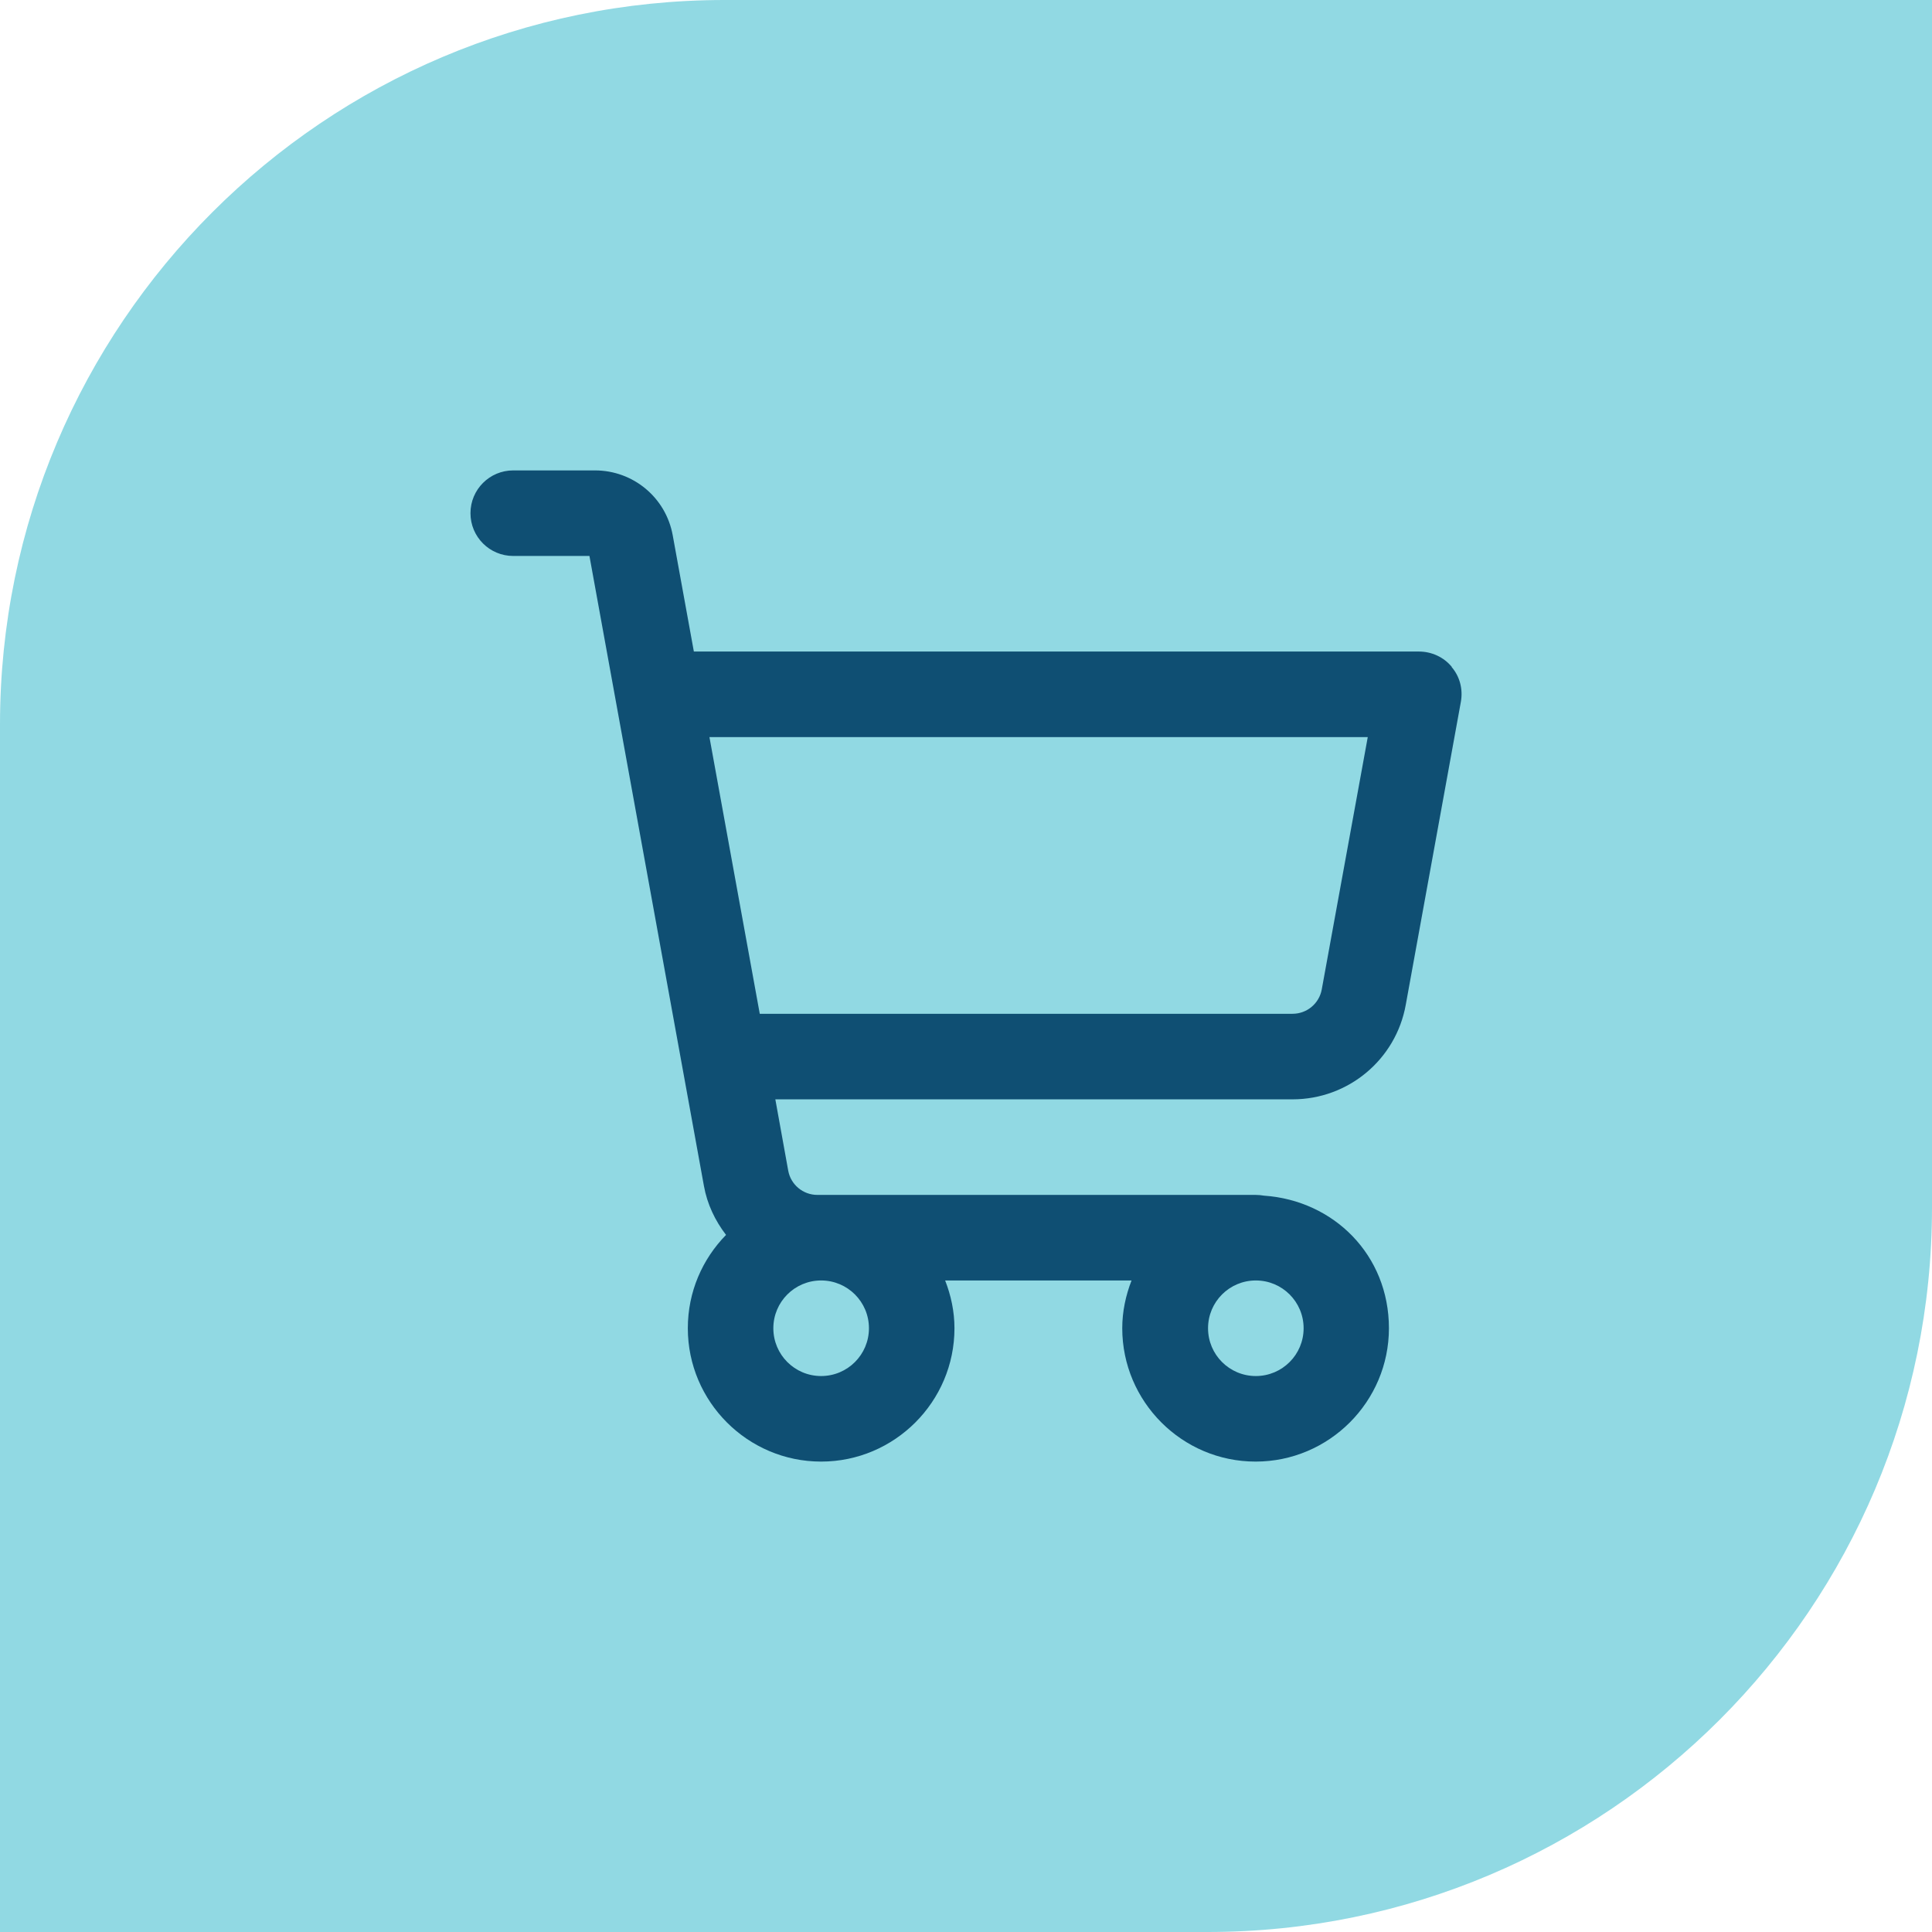 <svg xmlns="http://www.w3.org/2000/svg" width="64" height="64" viewBox="0 0 64 64" fill="none"><path d="M24 0H64V40C64 53.247 53.247 64 40 64H0V24C0 10.753 10.753 0 24 0Z" fill="#91D9E3"/><path d="M48.093 22.092C47.826 21.767 47.426 21.583 47.001 21.583H22.985L22.285 17.733C22.059 16.483 20.976 15.583 19.709 15.583H17.001C16.218 15.583 15.585 16.217 15.585 17C15.585 17.783 16.218 18.417 17.001 18.417H19.526L23.318 39.283C23.426 39.892 23.693 40.442 24.051 40.908C23.268 41.708 22.785 42.792 22.785 44C22.785 46.433 24.768 48.417 27.201 48.417C29.634 48.417 31.618 46.433 31.618 44C31.618 43.442 31.501 42.908 31.309 42.417H37.484C37.293 42.908 37.176 43.442 37.176 44C37.176 46.433 39.16 48.417 41.593 48.417C44.026 48.417 46.01 46.433 46.01 44C46.01 41.567 44.176 39.767 41.876 39.608C41.785 39.592 41.684 39.583 41.593 39.583H27.076C26.601 39.583 26.193 39.242 26.11 38.775L25.684 36.417H42.818C44.66 36.417 46.243 35.1 46.568 33.283L48.393 23.25C48.468 22.833 48.359 22.408 48.084 22.092H48.093ZM28.785 44C28.785 44.875 28.076 45.583 27.201 45.583C26.326 45.583 25.618 44.875 25.618 44C25.618 43.125 26.326 42.417 27.201 42.417C28.076 42.417 28.785 43.125 28.785 44ZM41.601 45.583C40.726 45.583 40.018 44.875 40.018 44C40.018 43.125 40.726 42.417 41.601 42.417C42.476 42.417 43.184 43.125 43.184 44C43.184 44.875 42.476 45.583 41.601 45.583ZM43.785 32.775C43.701 33.242 43.293 33.583 42.818 33.583H25.168L23.501 24.417H45.309L43.785 32.775Z" fill="#0F4F73"/></svg>